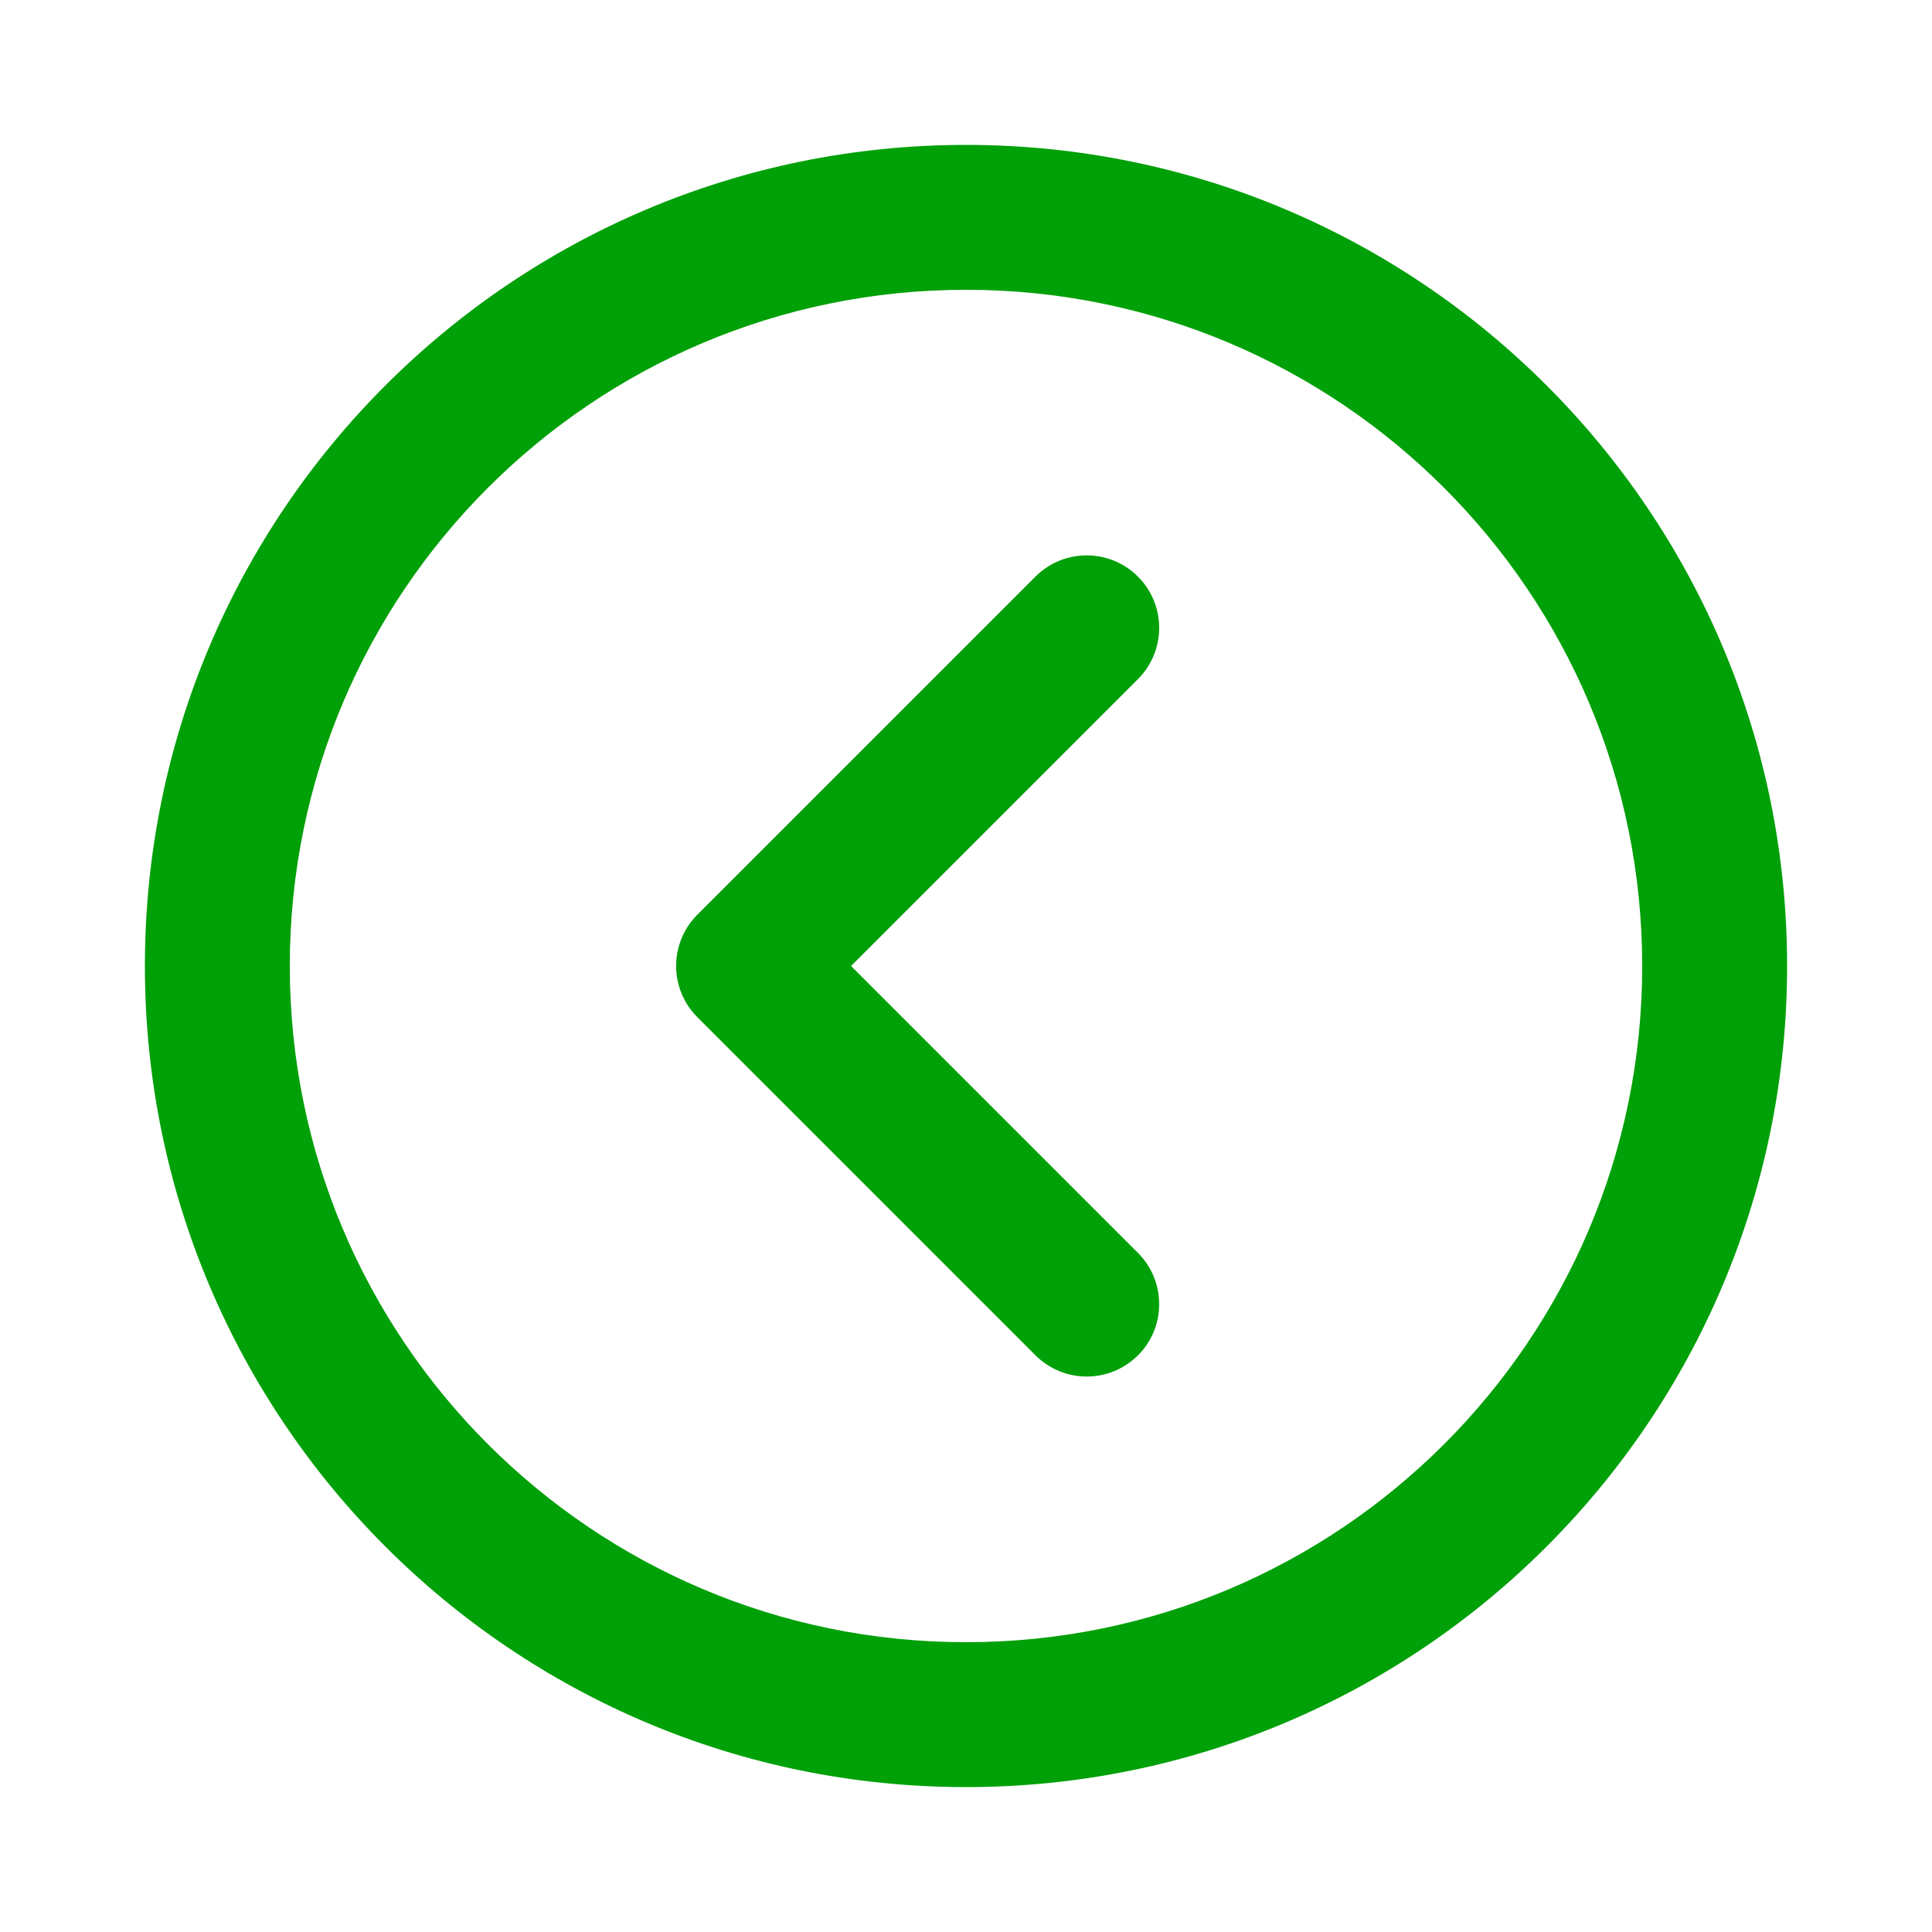 <svg fill="none" height="20" viewBox="0 0 20 20" width="20" xmlns="http://www.w3.org/2000/svg"><g fill="#00a008"><path d="m11.78 14.03c-.293.293-.768.293-1.061 0l-3.5-3.5c-.293-.293-.293-.768 0-1.061l3.5-3.5c.293-.293.768-.293 1.061 0 .293.293.293.768 0 1.061l-2.97 2.97 2.97 2.97c.293.293.293.768 0 1.061z"/><path clip-rule="evenodd" d="m10 18.5c-4.694 0-8.5-3.806-8.5-8.5 0-4.694 3.806-8.5 8.5-8.5 4.694 0 8.5 3.806 8.5 8.5 0 4.694-3.806 8.5-8.5 8.5zm0-1.5c3.866 0 7-3.134 7-7 0-3.866-3.134-7-7-7-3.866 0-7 3.134-7 7 0 3.866 3.134 7 7 7z" fill-rule="evenodd"/></g></svg>
